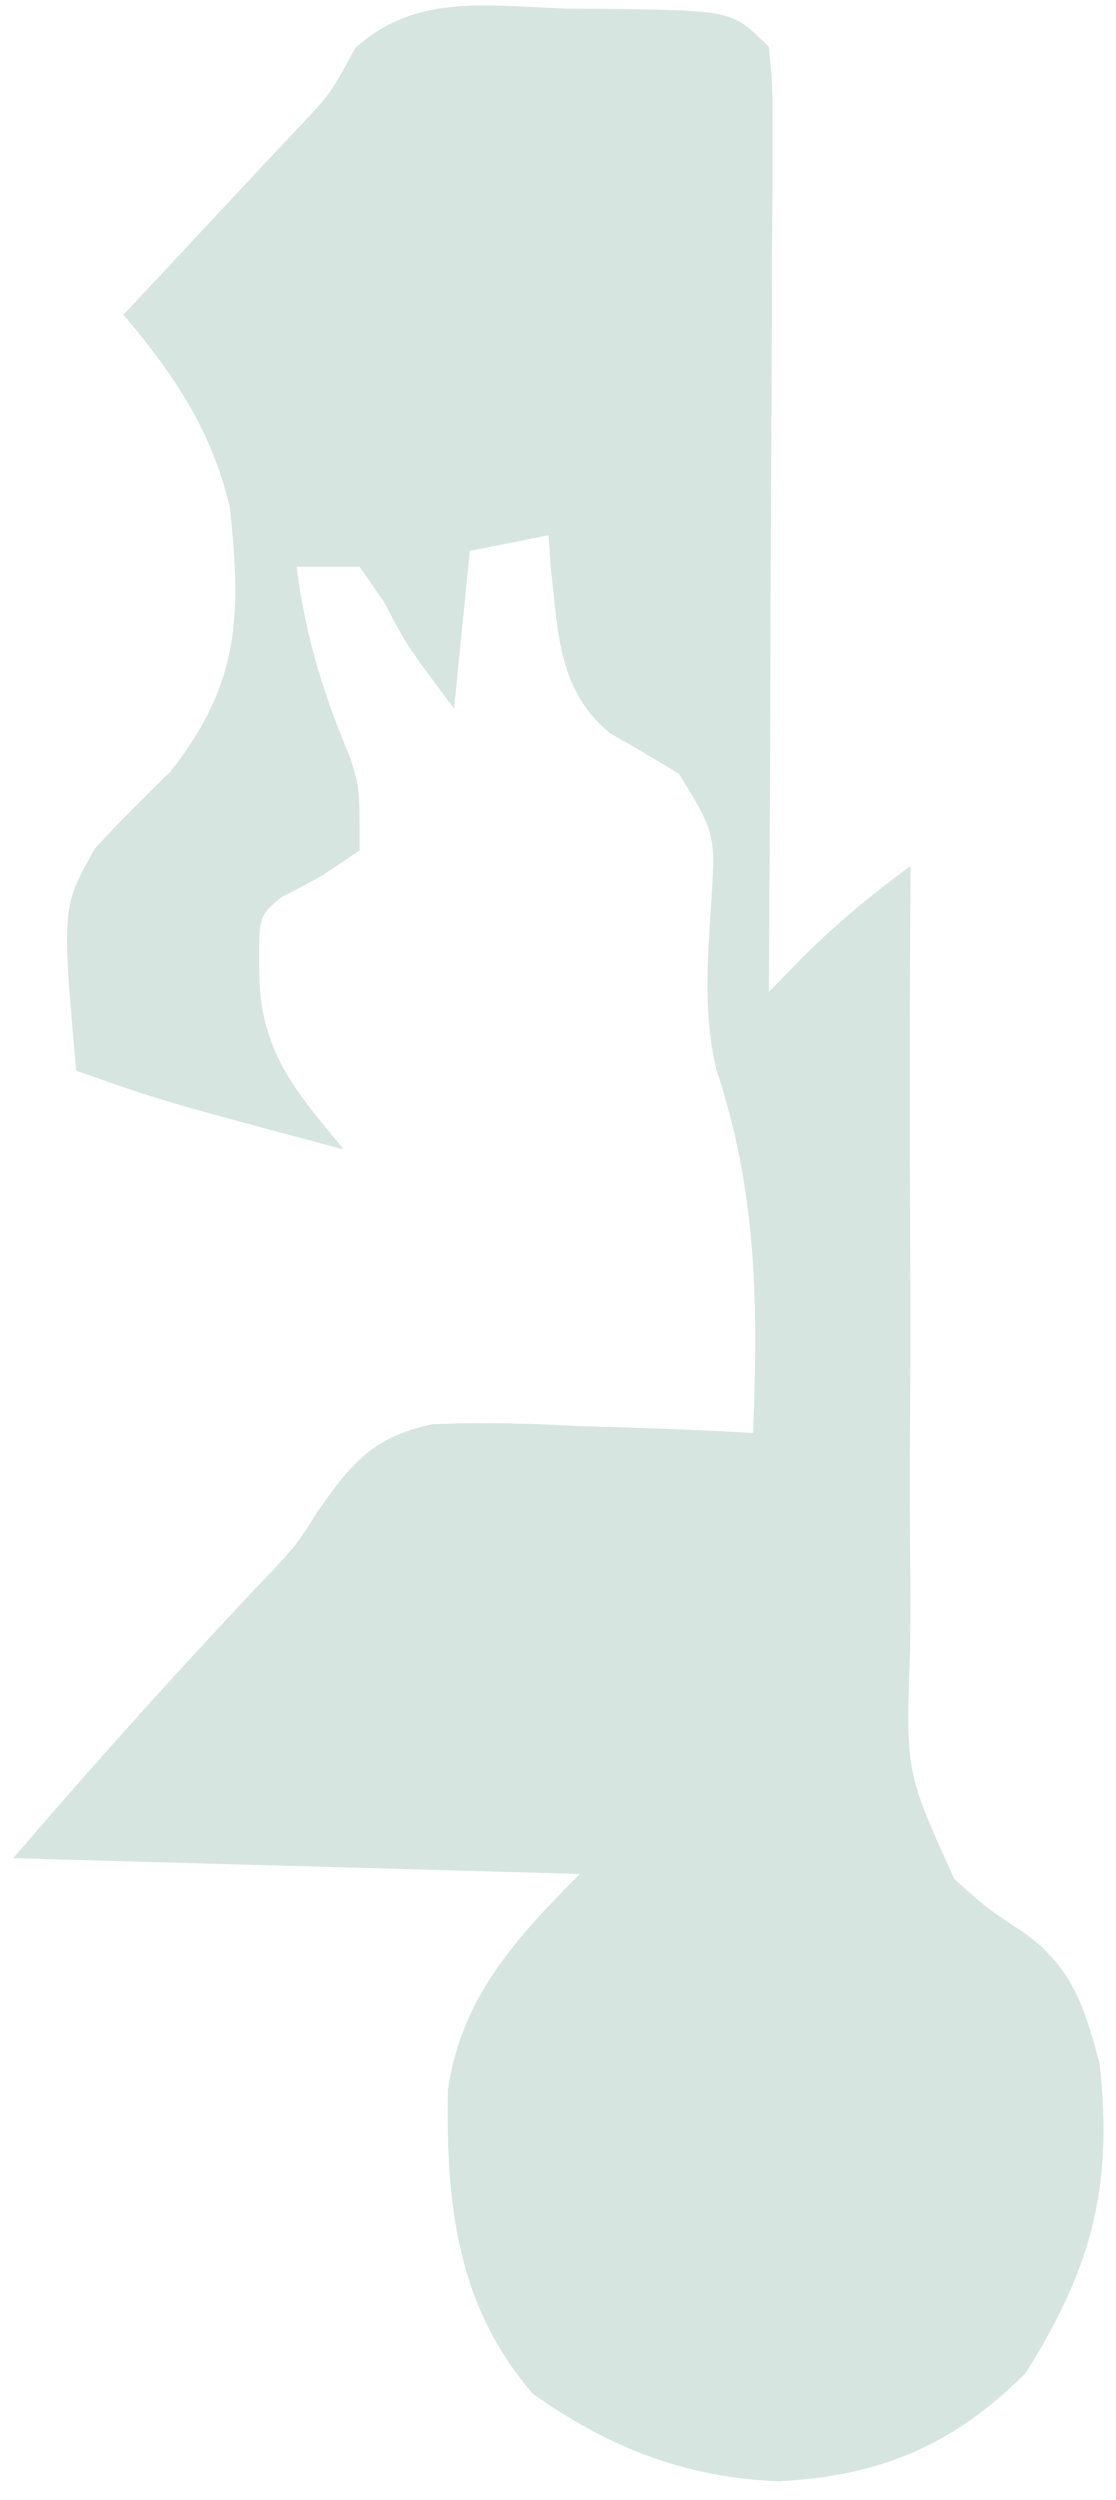 <svg width="46" height="103" viewBox="0 0 46 103" fill="none" xmlns="http://www.w3.org/2000/svg">
<path d="M23.338 0.355C23.997 0.359 24.655 0.362 25.333 0.366C30.204 0.447 30.204 0.447 31.693 1.937C31.849 3.571 31.849 3.571 31.84 5.658C31.84 6.437 31.84 7.217 31.84 8.02C31.833 8.865 31.827 9.71 31.82 10.58C31.817 11.451 31.815 12.322 31.814 13.193C31.809 15.487 31.796 17.78 31.782 20.074C31.769 22.414 31.763 24.754 31.756 27.094C31.742 31.686 31.72 36.279 31.693 40.871C32.175 40.375 32.657 39.88 33.153 39.37C34.57 37.985 35.941 36.84 37.533 35.679C37.53 36.173 37.526 36.667 37.523 37.176C37.495 41.845 37.493 46.512 37.518 51.181C37.53 53.581 37.532 55.98 37.513 58.38C37.495 60.698 37.502 63.016 37.526 65.335C37.531 66.216 37.526 67.098 37.513 67.98C37.329 73.004 37.329 73.004 39.335 77.417C40.695 78.636 40.695 78.636 42.134 79.575C44.181 81.026 44.677 82.626 45.32 84.996C45.897 90.096 44.996 93.443 42.278 97.771C39.311 100.738 36.297 102.018 32.099 102.232C28.26 102.088 25.086 100.839 21.959 98.623C18.816 94.976 18.384 90.785 18.461 86.114C19.007 82.313 21.27 79.845 23.906 77.209C16.197 76.995 8.488 76.781 0.546 76.56C3.407 73.222 6.308 69.967 9.306 66.758C9.627 66.413 9.948 66.067 10.279 65.711C10.605 65.369 10.931 65.026 11.268 64.674C12.259 63.594 12.259 63.594 13.065 62.317C14.463 60.304 15.366 59.198 17.825 58.681C19.844 58.593 21.807 58.643 23.825 58.756C24.519 58.776 25.213 58.797 25.929 58.818C27.636 58.871 29.339 58.946 31.044 59.04C31.241 53.641 31.217 49.162 29.511 44.004C29 41.735 29.157 39.74 29.3 37.423C29.504 34.359 29.504 34.359 27.995 31.892C27.059 31.311 26.11 30.75 25.148 30.212C23.01 28.454 23.018 26.107 22.71 23.477C22.676 23.007 22.643 22.537 22.608 22.052C21.002 22.374 21.002 22.374 19.364 22.701C19.15 24.843 18.936 26.984 18.715 29.19C16.768 26.595 16.768 26.595 15.835 24.81C15.501 24.328 15.166 23.847 14.822 23.35C13.965 23.35 13.108 23.35 12.226 23.35C12.58 26.18 13.323 28.573 14.418 31.183C14.822 32.435 14.822 32.435 14.822 35.031C13.24 36.126 13.24 36.126 11.577 36.977C10.665 37.753 10.665 37.753 10.685 39.978C10.697 43.257 12.119 44.896 14.173 47.36C6.696 45.364 6.696 45.364 3.141 44.115C2.544 37.382 2.544 37.382 3.917 34.959C4.921 33.86 5.964 32.821 7.035 31.786C9.856 28.169 9.964 25.455 9.476 20.914C8.73 17.737 7.174 15.437 5.088 12.968C5.956 12.041 5.956 12.041 6.842 11.095C7.609 10.273 8.377 9.451 9.144 8.628C9.524 8.222 9.905 7.816 10.297 7.398C10.855 6.799 10.855 6.799 11.425 6.187C11.795 5.796 12.165 5.405 12.547 5.002C13.64 3.82 13.64 3.82 14.644 1.982C17.14 -0.291 20.101 0.249 23.338 0.355Z" fill="#D6E5E0"/>
</svg>
